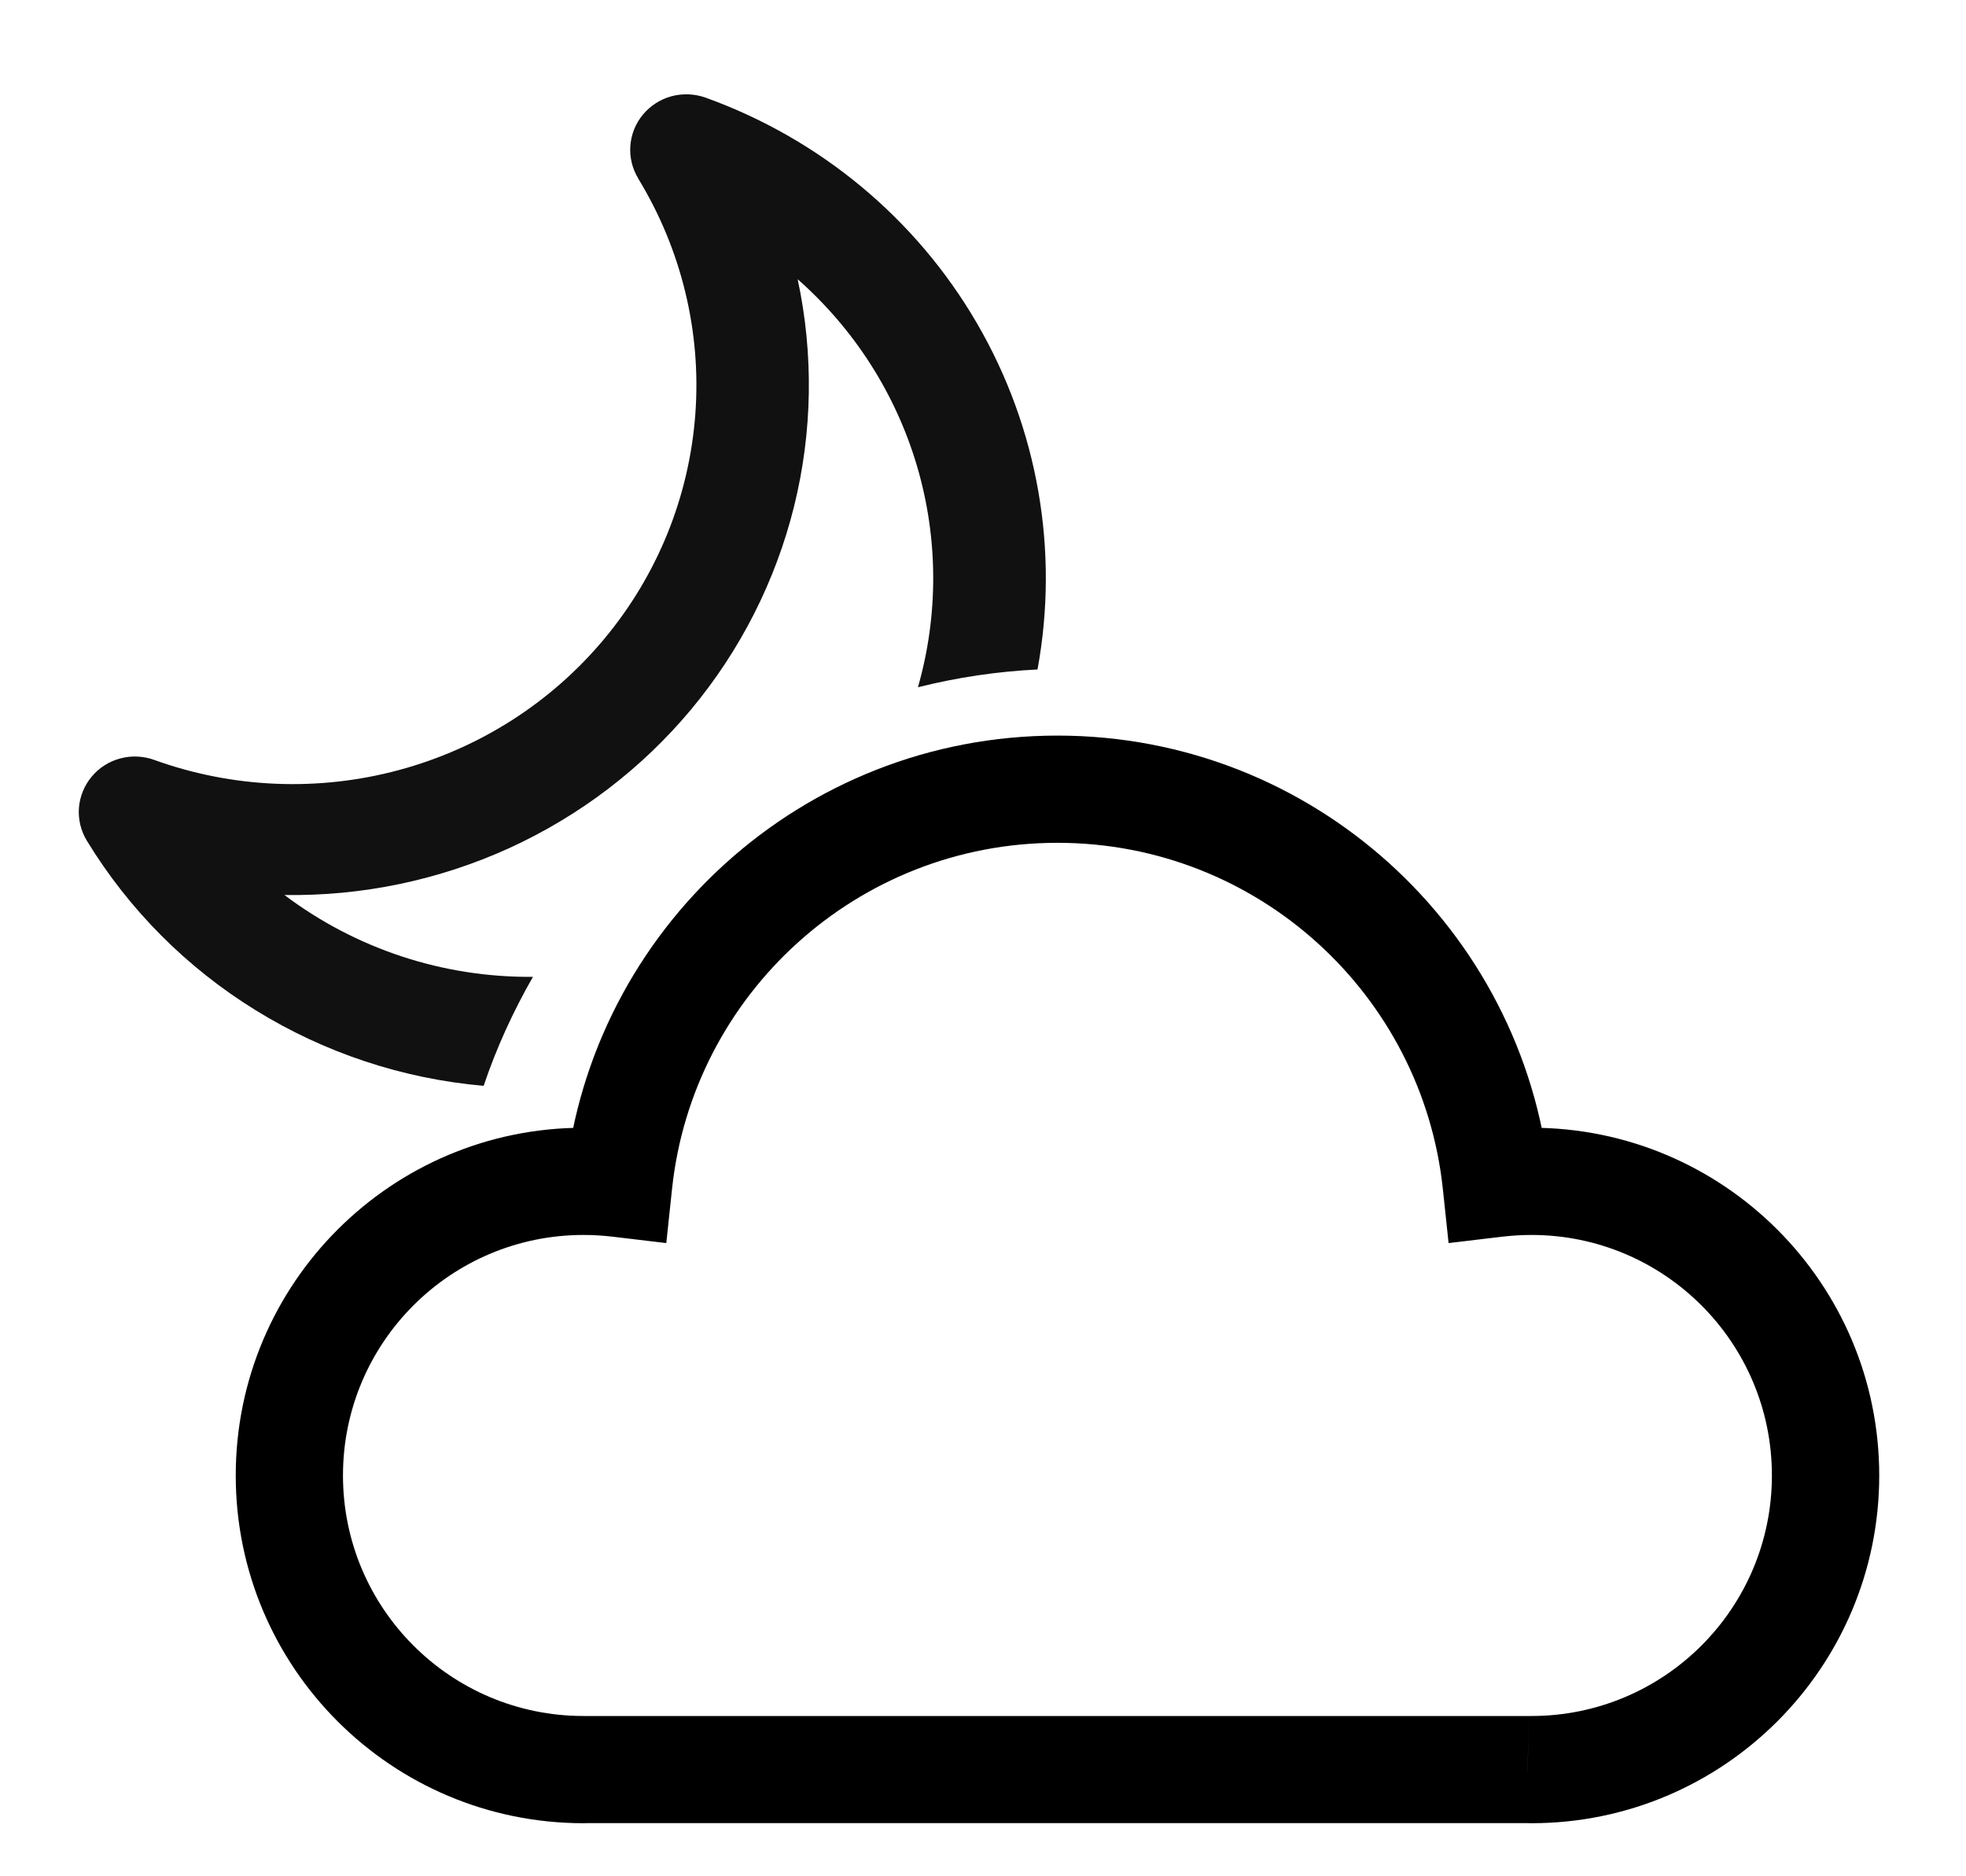 <svg width="22" height="21" viewBox="0 0 22 21" fill="none" xmlns="http://www.w3.org/2000/svg">
<path d="M6.57 19.805V19.206L6.563 19.206L6.57 19.805ZM6.923 13.245L6.852 13.841L7.456 13.913L7.52 13.309L6.923 13.245ZM16.743 13.245L16.146 13.309L16.21 13.913L16.814 13.841L16.743 13.245ZM17.096 19.805L17.104 19.206H17.096V19.805ZM6.563 19.206C6.552 19.206 6.541 19.206 6.53 19.206V20.406C6.545 20.406 6.561 20.406 6.577 20.405L6.563 19.206ZM6.53 19.206C5.043 19.206 3.838 18.001 3.838 16.514H2.638C2.638 18.663 4.38 20.406 6.53 20.406V19.206ZM3.838 16.514C3.838 15.027 5.043 13.822 6.53 13.822V12.622C4.38 12.622 2.638 14.365 2.638 16.514H3.838ZM6.53 13.822C6.639 13.822 6.747 13.829 6.852 13.841L6.994 12.65C6.841 12.632 6.686 12.622 6.53 12.622V13.822ZM7.52 13.309C7.75 11.13 9.594 9.433 11.833 9.433V8.233C8.973 8.233 6.62 10.4 6.326 13.182L7.52 13.309ZM11.833 9.433C14.072 9.433 15.916 11.13 16.146 13.309L17.34 13.182C17.046 10.4 14.693 8.233 11.833 8.233V9.433ZM16.814 13.841C16.92 13.829 17.027 13.822 17.137 13.822V12.622C16.98 12.622 16.825 12.632 16.672 12.65L16.814 13.841ZM17.137 13.822C18.623 13.822 19.828 15.027 19.828 16.514H21.029C21.029 14.365 19.286 12.622 17.137 12.622V13.822ZM19.828 16.514C19.828 18.001 18.623 19.206 17.137 19.206V20.406C19.286 20.406 21.029 18.663 21.029 16.514H19.828ZM17.137 19.206C17.126 19.206 17.115 19.206 17.104 19.206L17.089 20.405C17.105 20.406 17.121 20.406 17.137 20.406V19.206ZM17.096 19.206H6.57V20.405H17.096V19.206Z" fill="black"/>
<path d="M7.143 1.999C7.076 1.889 7.044 1.761 7.054 1.632C7.063 1.504 7.112 1.382 7.195 1.282C7.278 1.183 7.389 1.111 7.515 1.077C7.64 1.044 7.774 1.049 7.896 1.093C9.179 1.555 10.256 2.451 10.935 3.623C11.615 4.794 11.854 6.165 11.61 7.493C11.158 7.515 10.71 7.582 10.272 7.692C10.503 6.883 10.5 6.026 10.262 5.218C10.024 4.41 9.561 3.685 8.926 3.125C9.106 3.965 9.092 4.834 8.886 5.667C8.679 6.501 8.286 7.277 7.734 7.94C7.182 8.602 6.487 9.132 5.699 9.492C4.911 9.851 4.051 10.031 3.183 10.017C3.981 10.62 4.96 10.943 5.964 10.933C5.743 11.318 5.556 11.726 5.412 12.153C4.507 12.074 3.632 11.784 2.861 11.307C2.089 10.831 1.442 10.181 0.973 9.411C0.905 9.3 0.874 9.172 0.883 9.044C0.893 8.916 0.942 8.793 1.025 8.694C1.107 8.594 1.219 8.523 1.344 8.489C1.47 8.455 1.603 8.461 1.725 8.505C2.604 8.822 3.561 8.862 4.463 8.619C5.366 8.376 6.169 7.863 6.763 7.149C7.358 6.435 7.713 5.557 7.781 4.634C7.849 3.712 7.625 2.791 7.142 1.999L7.143 1.999Z" fill="#111111"/>
</svg>
